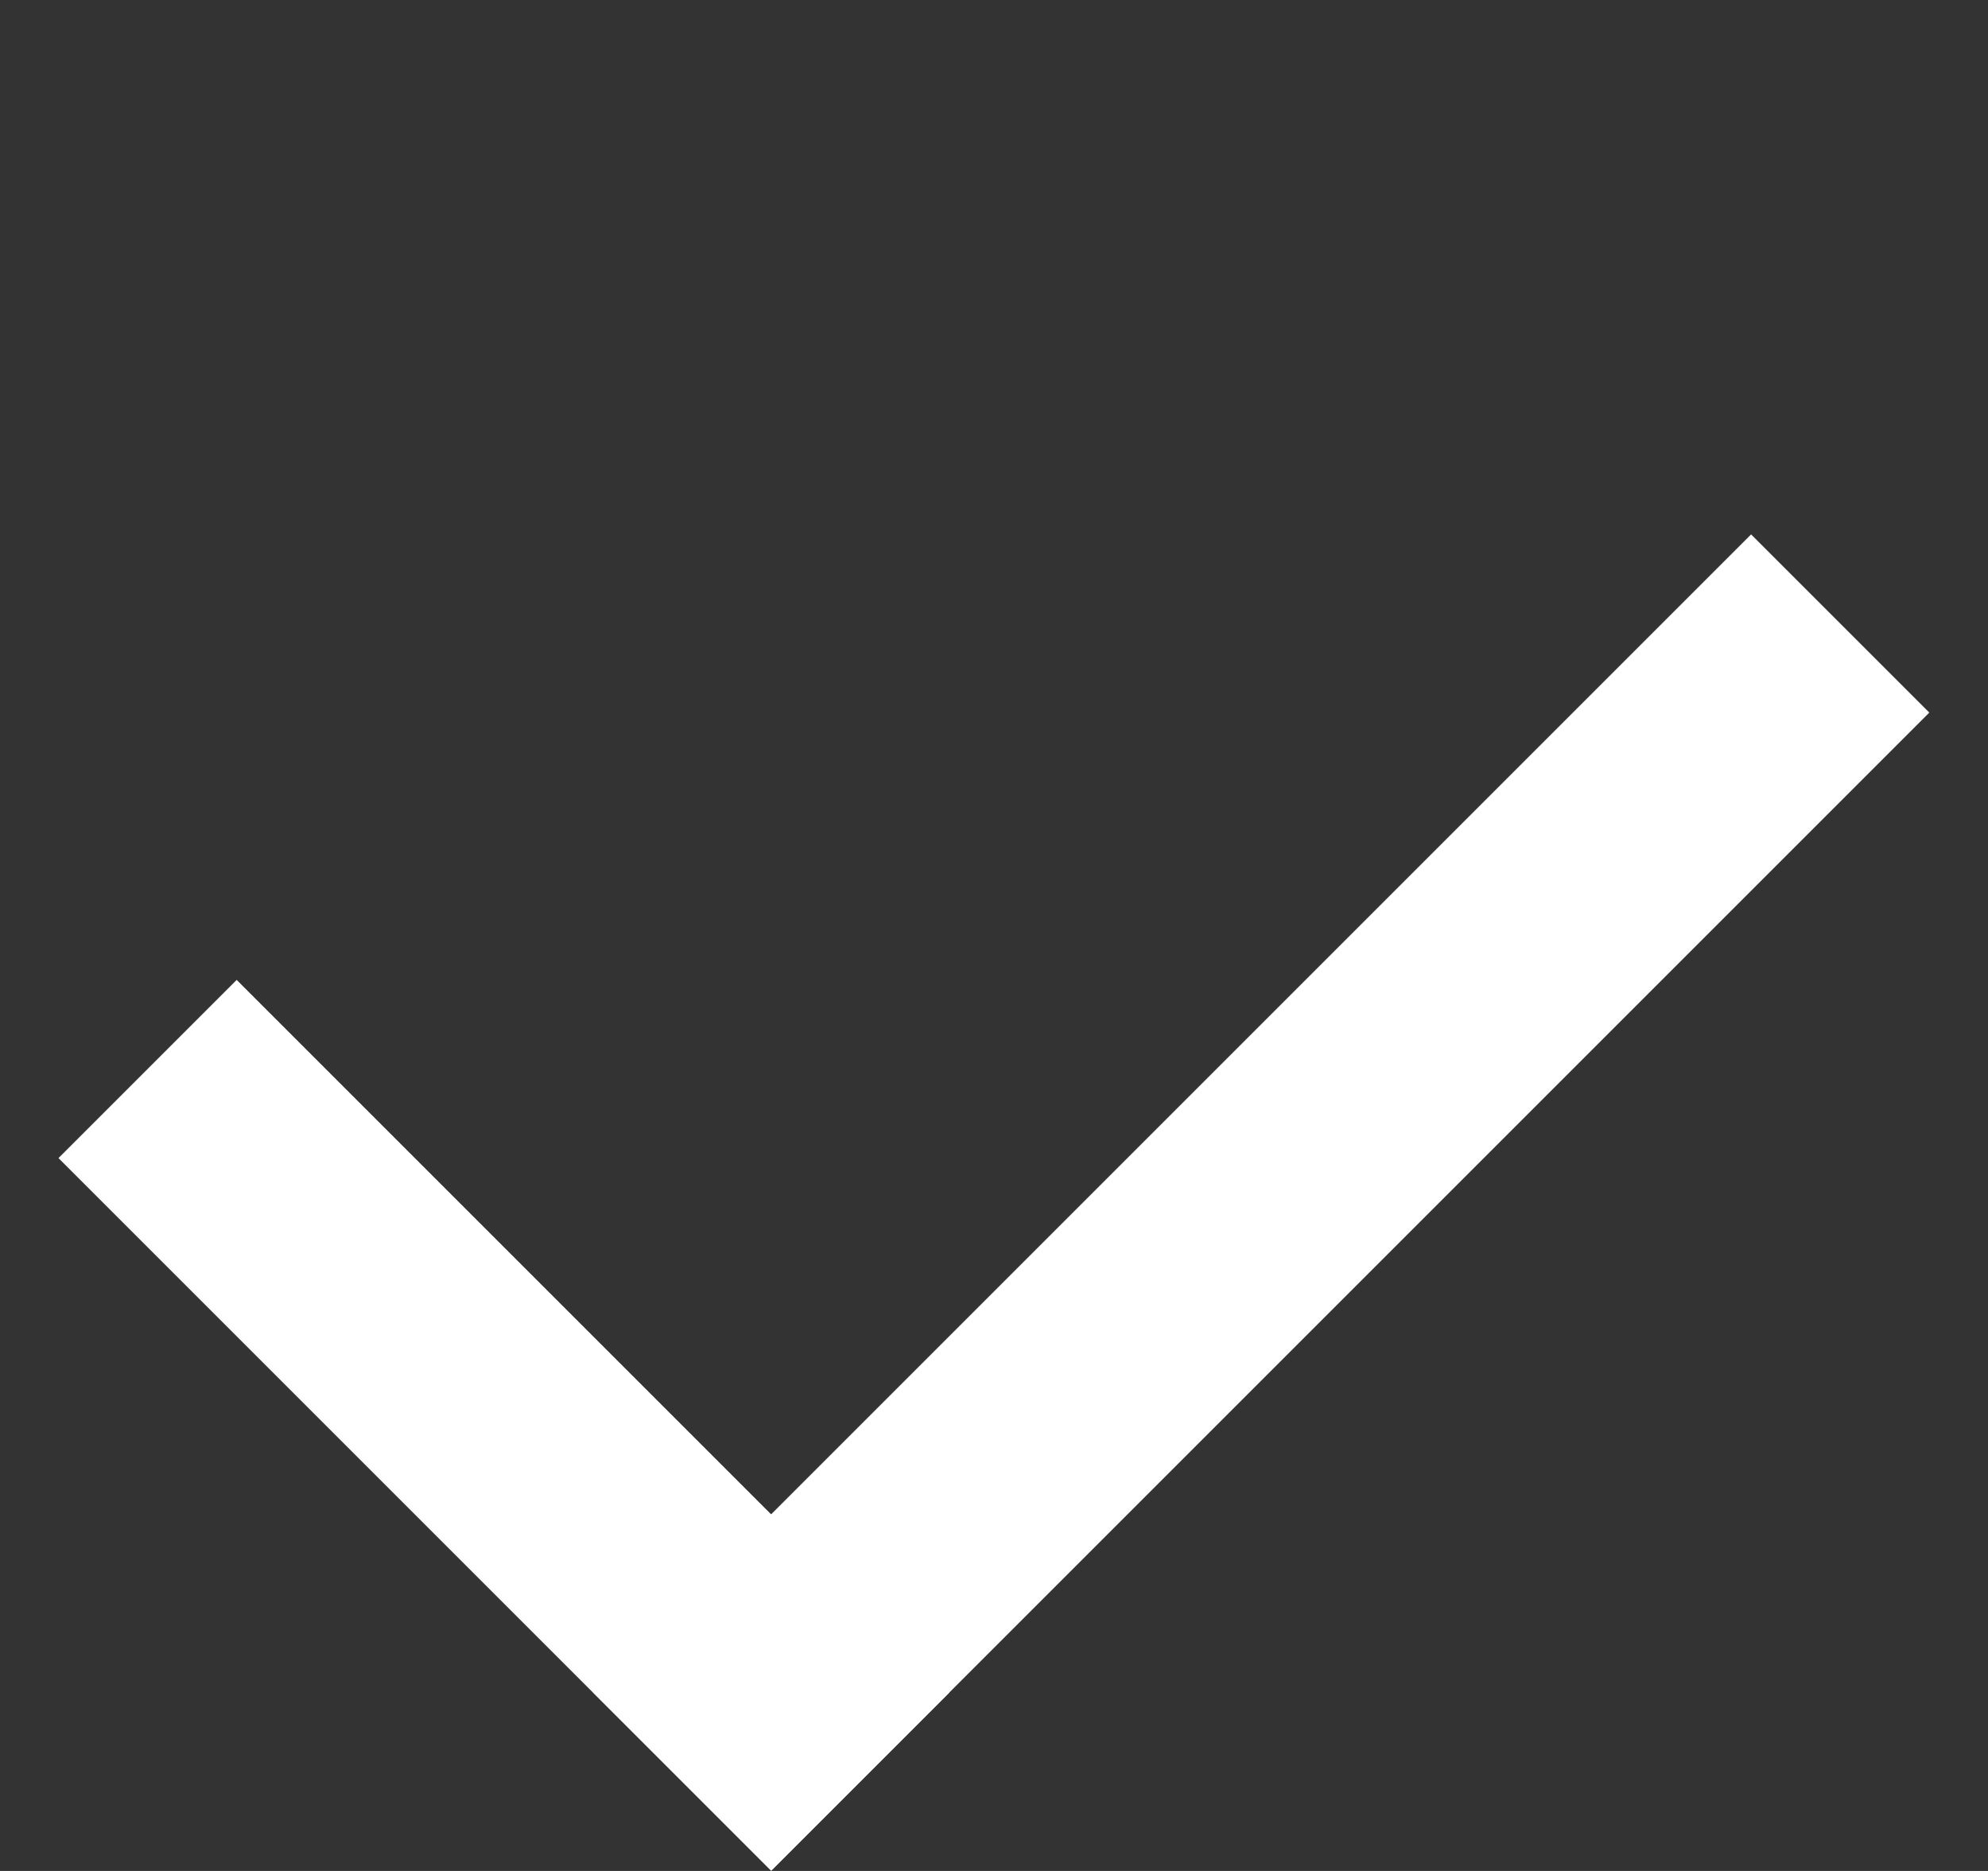 <svg width="17" height="16" viewBox="0 0 17 16" fill="none" xmlns="http://www.w3.org/2000/svg">
<rect x="0" y="0" width="17" height="16" fill="#333333" stroke="none"/>
<rect x="2.024" y="8.38" width="8.619" height="2.155" transform="rotate(45 2.024 8.38)" fill="white"/>
<rect x="16.498" y="6.094" width="14.005" height="2.155" transform="rotate(135 16.498 6.094)" fill="white"/>
</svg>
